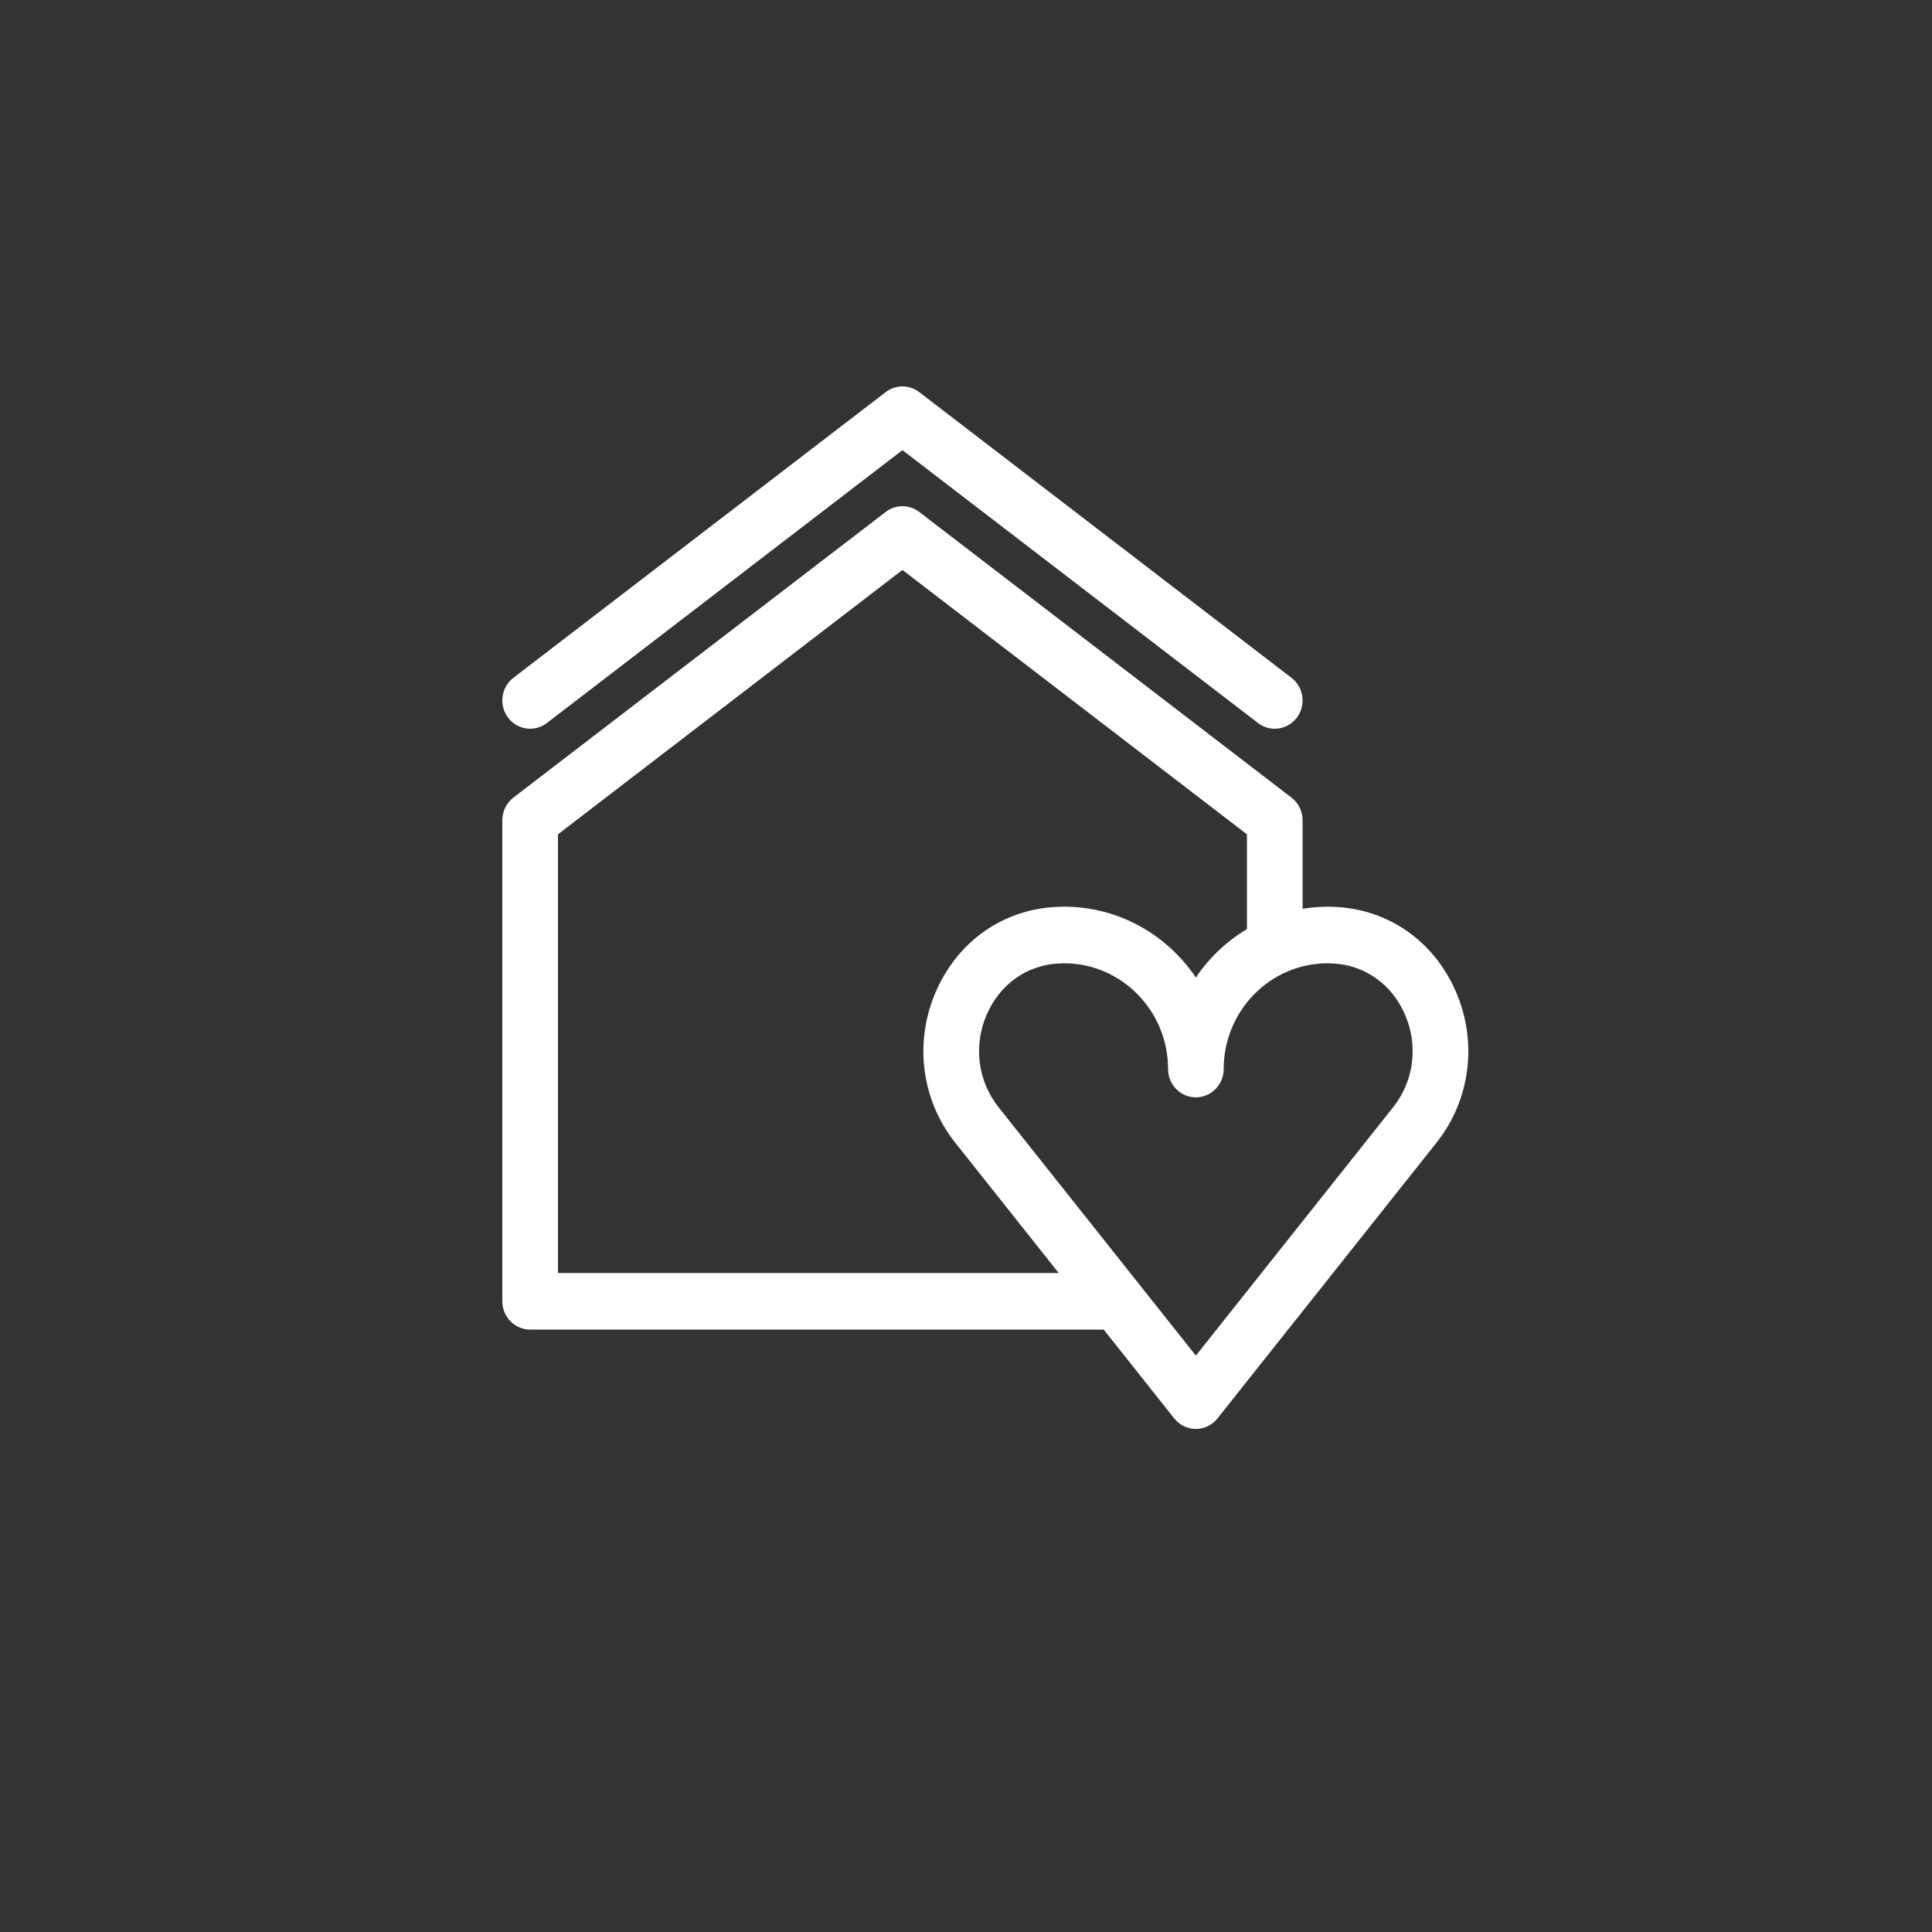 <svg width="50" height="50" viewBox="0 0 50 50" version="1.1" xmlns="http://www.w3.org/2000/svg" xmlns:xlink="http://www.w3.org/1999/xlink">
<rect x="0" y="0" width="50" height="50" fill="#333333" stroke="none"/>
<title>Group</title>
<desc>Created using Figma</desc>
<g id="Canvas" transform="translate(10204 -15673)">
<g id="Group">
<g id="Ellipse">
<mask id="mask0_outline_ins">
<use xlink:href="#path0_fill" fill="white" transform="translate(-10204 15673)"/>
</mask>
<g mask="url(#mask0_outline_ins)">
<use xlink:href="#path1_stroke_2x" transform="translate(-10204 15673)" fill="#FFFFFF"/>
</g>
</g>
<g id="home">
<g id="Group">
<g id="Vector">
<use xlink:href="#path2_fill" transform="translate(-10191 15683)" fill="#FFFFFF"/>
</g>
<g id="Vector">
<use xlink:href="#path3_fill" transform="translate(-10191 15686.1)" fill="#FFFFFF"/>
</g>
</g>
</g>
</g>
</g>
<defs>
<path id="path0_fill" d="M 50 25C 50 38.807 38.807 50 25 50C 11.193 50 0 38.807 0 25C 0 11.193 11.193 0 25 0C 38.807 0 50 11.193 50 25Z"/>
<path id="path1_stroke_2x" d="M 48 25C 48 37.703 37.703 48 25 48L 25 52C 39.912 52 52 39.912 52 25L 48 25ZM 25 48C 12.297 48 2 37.703 2 25L -2 25C -2 39.912 10.088 52 25 52L 25 48ZM 2 25C 2 12.297 12.297 2 25 2L 25 -2C 10.088 -2 -2 10.088 -2 25L 2 25ZM 25 2C 37.703 2 48 12.297 48 25L 52 25C 52 10.088 39.912 -2 25 -2L 25 2Z"/>
<path id="path2_fill" d="M 1.153 8.712L 10.355 1.65L 19.558 8.712C 19.687 8.812 19.839 8.86 19.99 8.86C 20.209 8.86 20.424 8.759 20.566 8.568C 20.805 8.245 20.741 7.786 20.424 7.542L 10.789 0.148C 10.532 -0.049 10.178 -0.049 9.922 0.148L 0.286 7.542C -0.031 7.786 -0.094 8.245 0.145 8.568C 0.384 8.891 0.836 8.955 1.153 8.712Z"/>
<path id="path3_fill" d="M 24.175 16.474C 25.057 15.364 25.247 13.861 24.672 12.55C 24.104 11.256 22.944 10.442 21.569 10.371C 21.499 10.367 21.428 10.365 21.357 10.365C 21.137 10.365 20.921 10.385 20.711 10.419L 20.711 8.127C 20.711 7.897 20.605 7.681 20.424 7.542L 10.789 0.148C 10.532 -0.049 10.178 -0.049 9.922 0.148L 0.286 7.542C 0.106 7.681 -1.6474e-08 7.897 -1.6474e-08 8.127L -1.6474e-08 20.577C -1.6474e-08 20.982 0.322 21.309 0.72 21.309L 15.563 21.309L 17.389 23.609C 17.526 23.781 17.731 23.881 17.949 23.881C 18.166 23.881 18.372 23.781 18.508 23.609L 20.546 21.043C 20.546 21.043 20.547 21.043 20.547 21.043L 24.175 16.474ZM 1.44 8.492L 10.355 1.65L 19.271 8.492L 19.271 10.944C 18.745 11.259 18.292 11.688 17.949 12.198C 17.204 11.092 15.954 10.365 14.54 10.365C 14.469 10.365 14.399 10.367 14.329 10.371C 12.954 10.442 11.794 11.256 11.226 12.55C 10.65 13.861 10.84 15.364 11.722 16.474L 14.399 19.845L 1.44 19.845L 1.44 8.492ZM 12.841 15.553C 12.302 14.874 12.187 13.952 12.54 13.148C 12.883 12.367 13.579 11.876 14.402 11.834C 14.448 11.832 14.494 11.83 14.54 11.83C 16.023 11.83 17.229 13.058 17.229 14.566C 17.229 14.971 17.551 15.299 17.949 15.299C 18.346 15.299 18.669 14.971 18.669 14.566C 18.669 13.058 19.875 11.83 21.357 11.83C 21.404 11.83 21.45 11.832 21.496 11.834C 22.319 11.876 23.015 12.367 23.357 13.148C 23.711 13.953 23.595 14.874 23.056 15.553L 17.949 21.983L 12.841 15.553Z"/>
</defs>
</svg>
